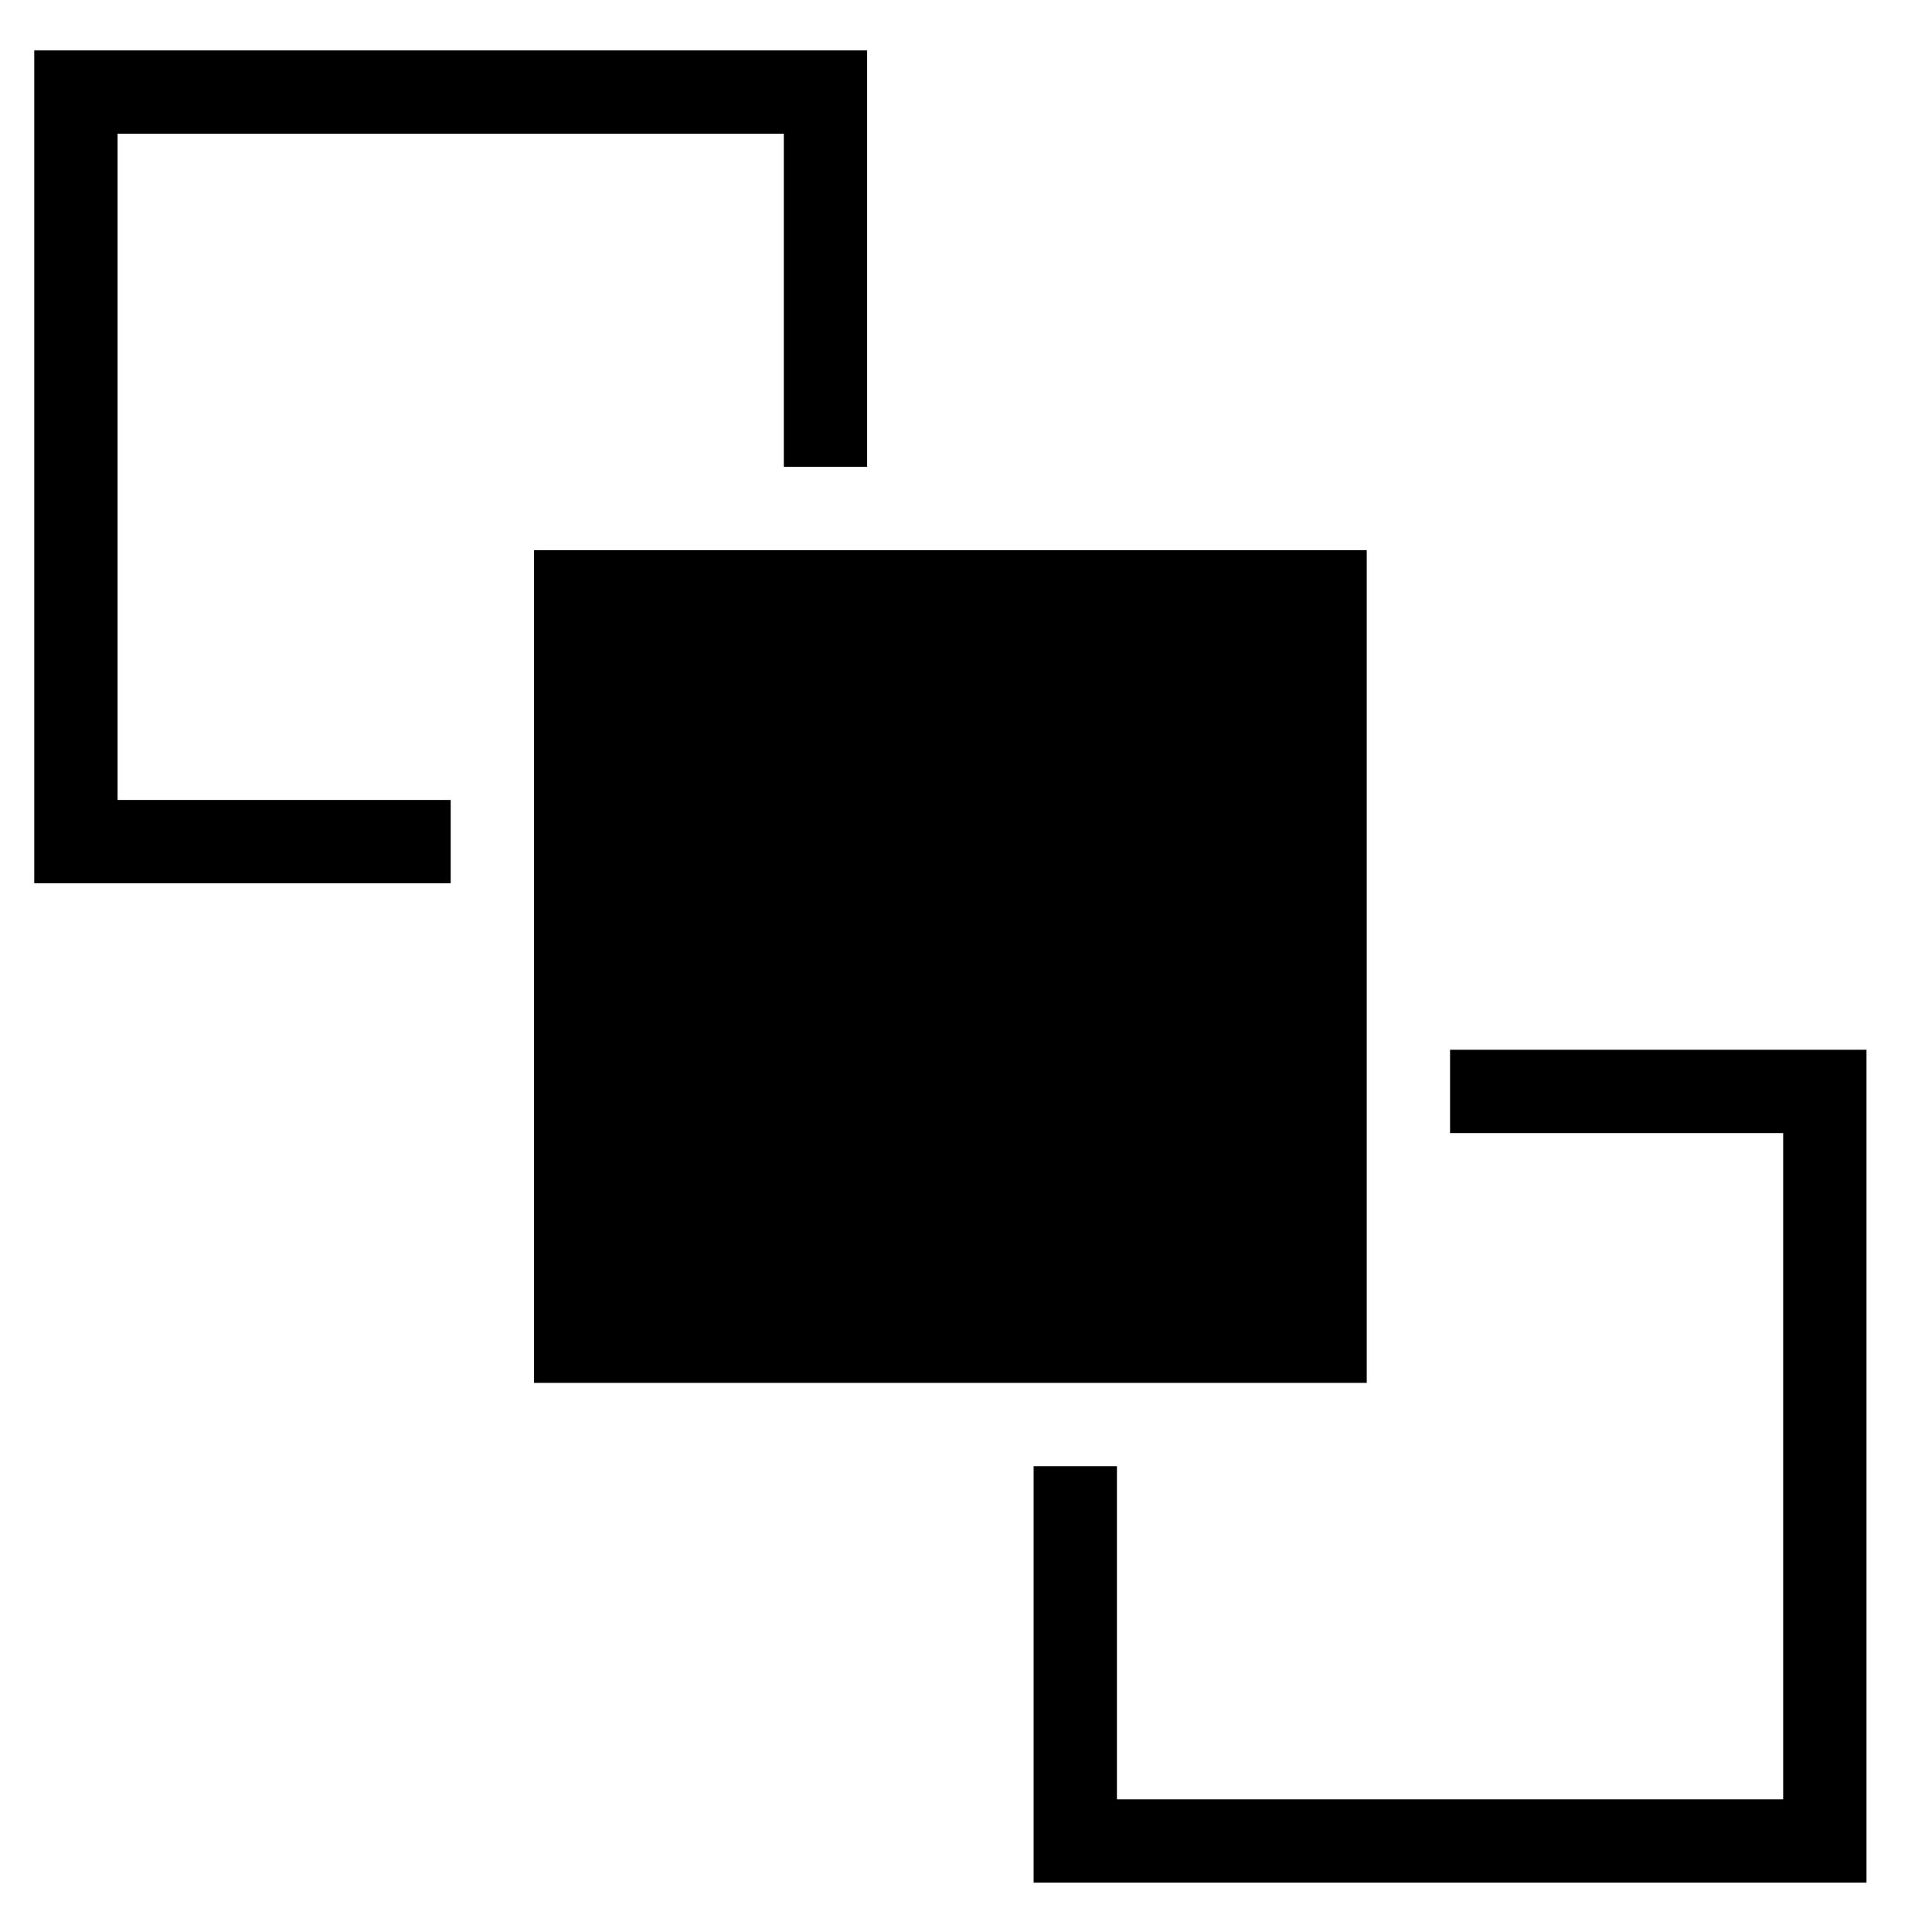 <?xml version="1.0" encoding="utf-8"?>
<!-- Generator: Adobe Illustrator 15.1.0, SVG Export Plug-In . SVG Version: 6.00 Build 0)  -->
<!DOCTYPE svg PUBLIC "-//W3C//DTD SVG 1.1//EN" "http://www.w3.org/Graphics/SVG/1.1/DTD/svg11.dtd">
<svg version="1.1" id="Layer_1" xmlns="http://www.w3.org/2000/svg" xmlns:xlink="http://www.w3.org/1999/xlink" x="0px" y="0px"
	 width="128px" height="128px" viewBox="0 0 128 128" enable-background="new 0 0 128 128" xml:space="preserve">
<g id="LINE_23_">
	<g id="XMLID_1_">
		<g>
			<polygon points="123.66,69.55 123.66,124.73 68.48,124.73 68.48,97.14 74,97.14 74,119.21 118.14,119.21 118.14,75.07 
				96.07,75.07 96.07,69.55 			"/>
			<rect x="35.38" y="36.45" width="55.17" height="55.17"/>
			<polygon points="57.45,3.34 57.45,30.93 51.93,30.93 51.93,8.86 7.79,8.86 7.79,53 29.86,53 29.86,58.52 2.27,58.52 2.27,3.34 
							"/>
		</g>
		<g>
		</g>
	</g>
</g>
</svg>
